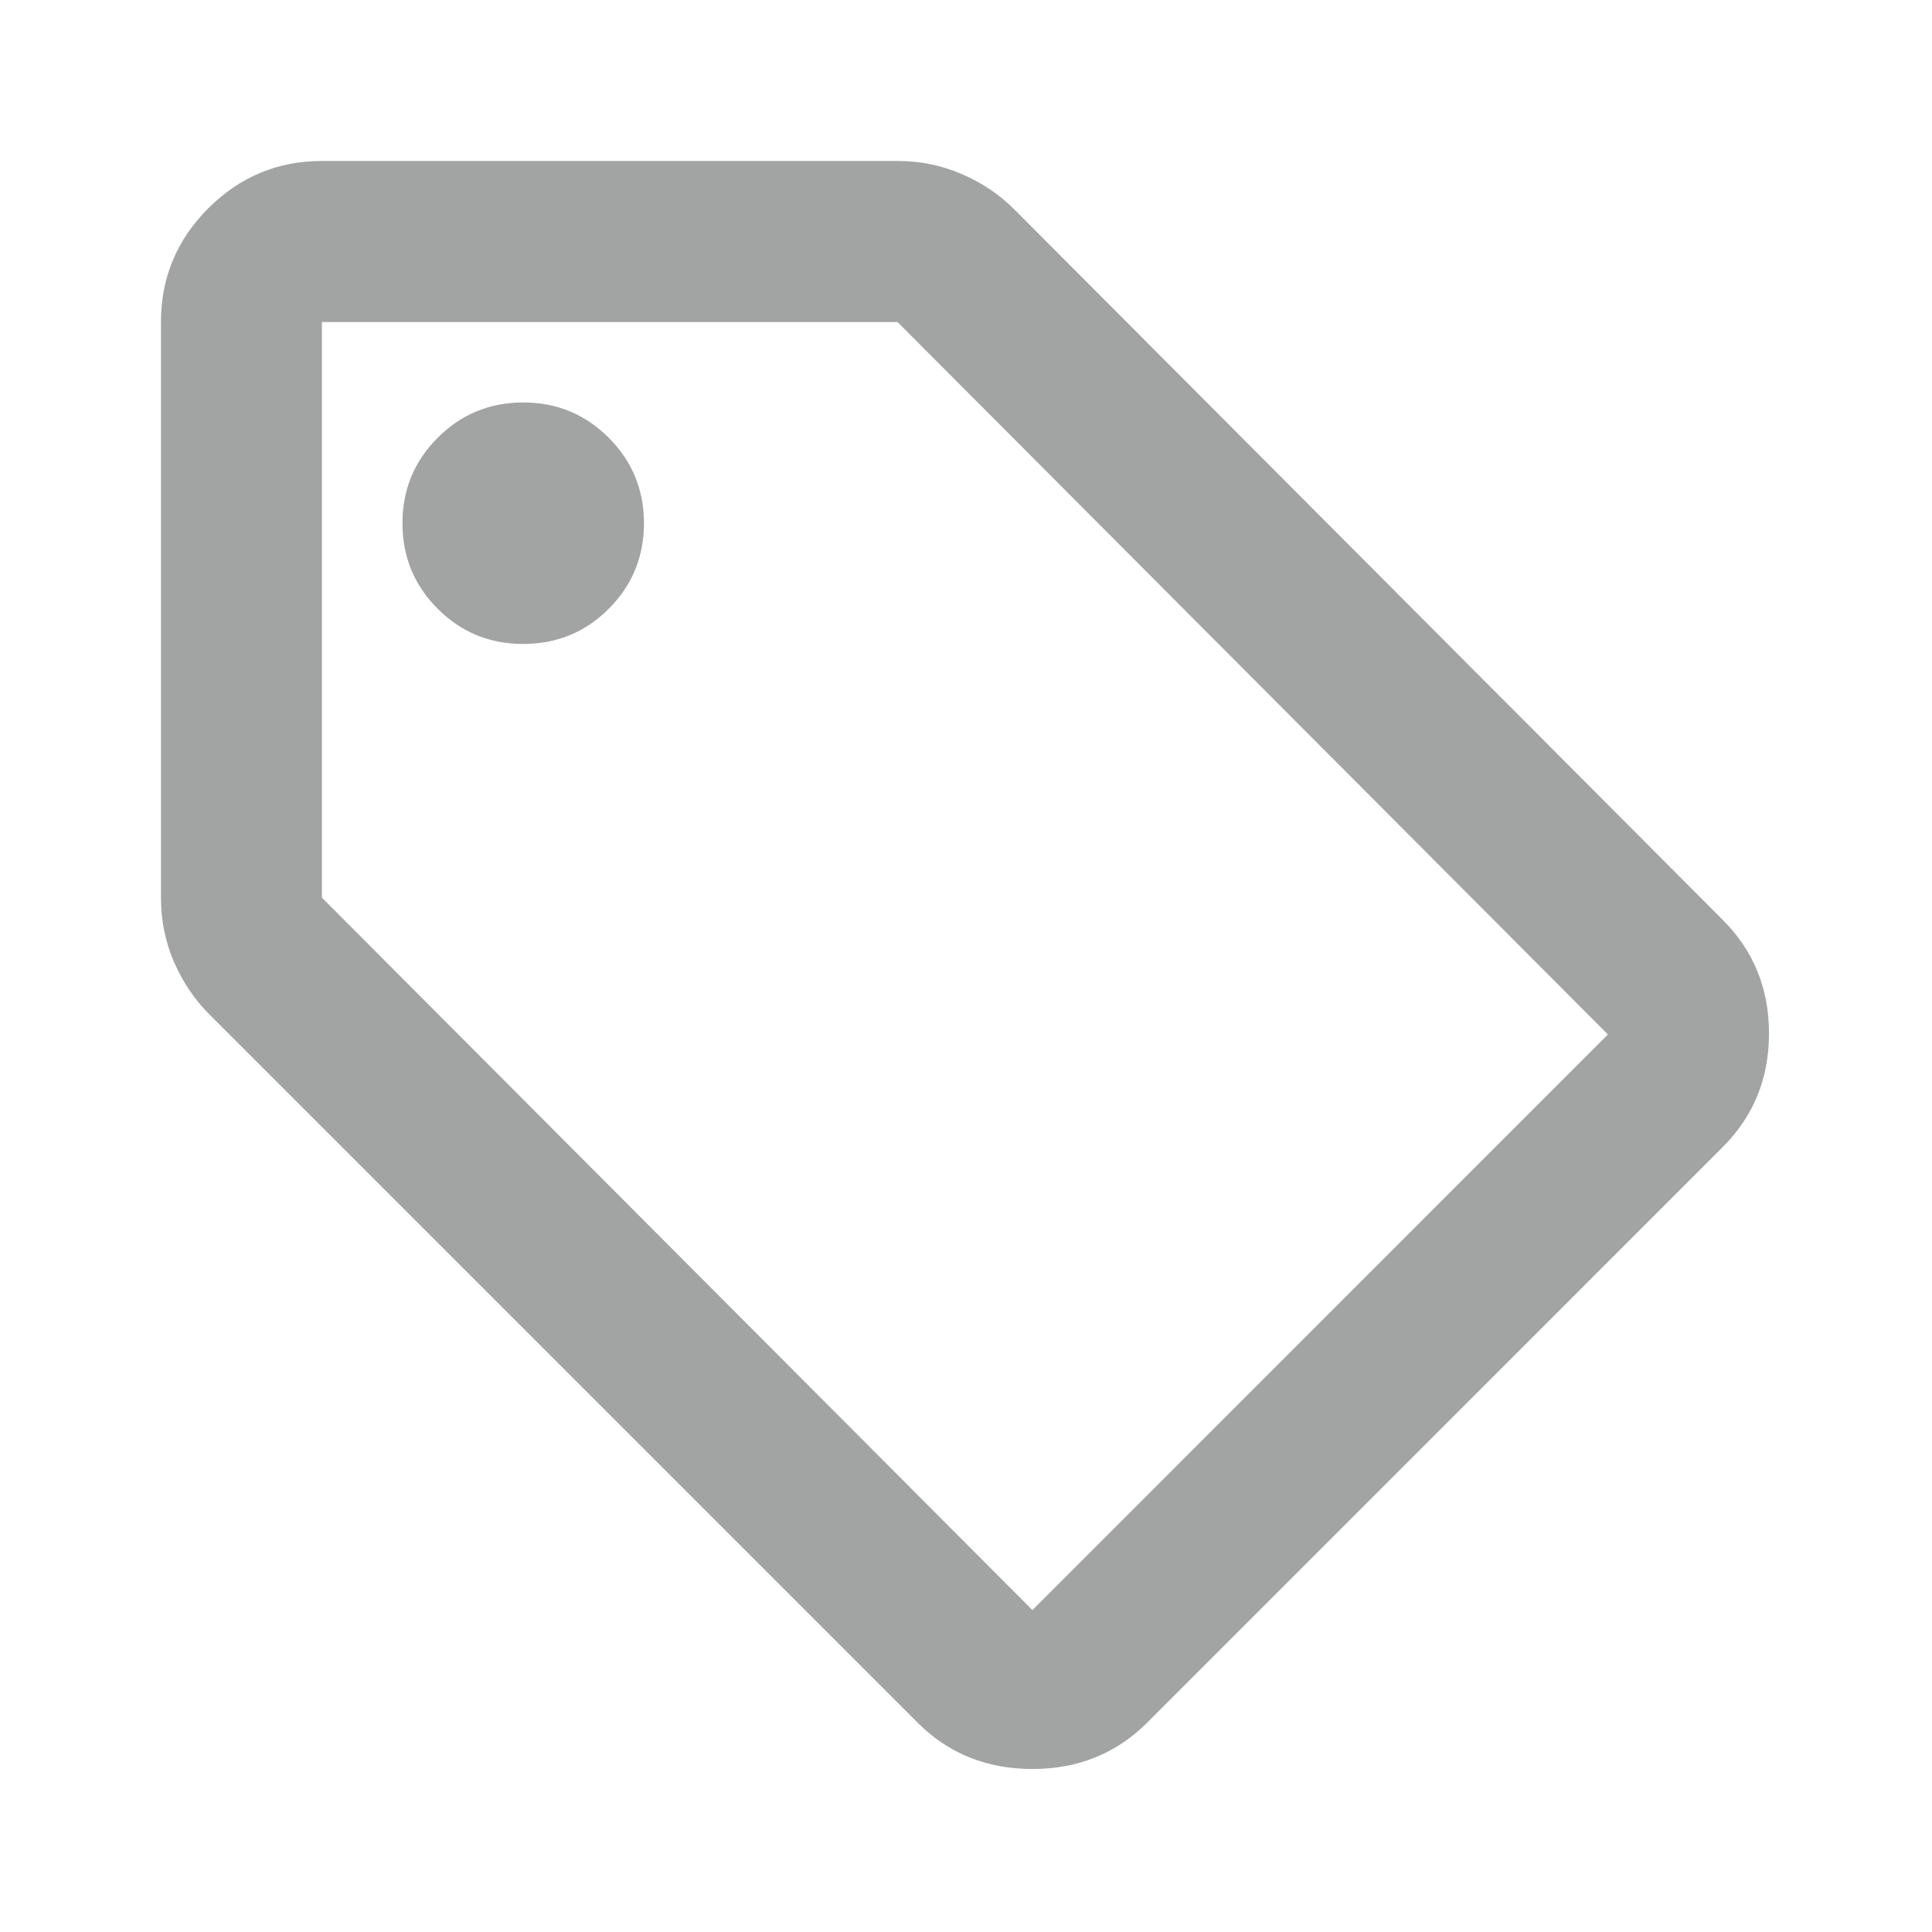 <svg width="16" height="16" viewBox="0 0 16 16" fill="none" xmlns="http://www.w3.org/2000/svg">
<g id="sell">
<mask id="mask0_691_11606" style="mask-type:alpha" maskUnits="userSpaceOnUse" x="0" y="0" width="16" height="16">
<rect id="Bounding box" width="16" height="16" fill="#D9D9D9"/>
</mask>
<g mask="url(#mask0_691_11606)">
<path id="sell_2" d="M9.5 14.267C9.244 14.522 8.927 14.65 8.55 14.65C8.172 14.65 7.855 14.522 7.6 14.267L1.733 8.4C1.611 8.278 1.514 8.133 1.441 7.967C1.369 7.8 1.333 7.622 1.333 7.434V2.667C1.333 2.3 1.464 1.986 1.725 1.725C1.986 1.464 2.3 1.333 2.666 1.333H7.433C7.622 1.333 7.8 1.37 7.966 1.442C8.133 1.514 8.277 1.611 8.4 1.734L14.266 7.617C14.522 7.872 14.65 8.186 14.65 8.559C14.65 8.931 14.522 9.245 14.266 9.5L9.5 14.267ZM8.55 13.334L13.316 8.567L7.433 2.667H2.666V7.434L8.55 13.334ZM4.333 5.333C4.611 5.333 4.847 5.236 5.041 5.042C5.236 4.847 5.333 4.611 5.333 4.333C5.333 4.056 5.236 3.82 5.041 3.625C4.847 3.431 4.611 3.333 4.333 3.333C4.055 3.333 3.819 3.431 3.625 3.625C3.43 3.82 3.333 4.056 3.333 4.333C3.333 4.611 3.43 4.847 3.625 5.042C3.819 5.236 4.055 5.333 4.333 5.333Z" fill="#A2A3A3"/>
</g>
</g>
</svg>
